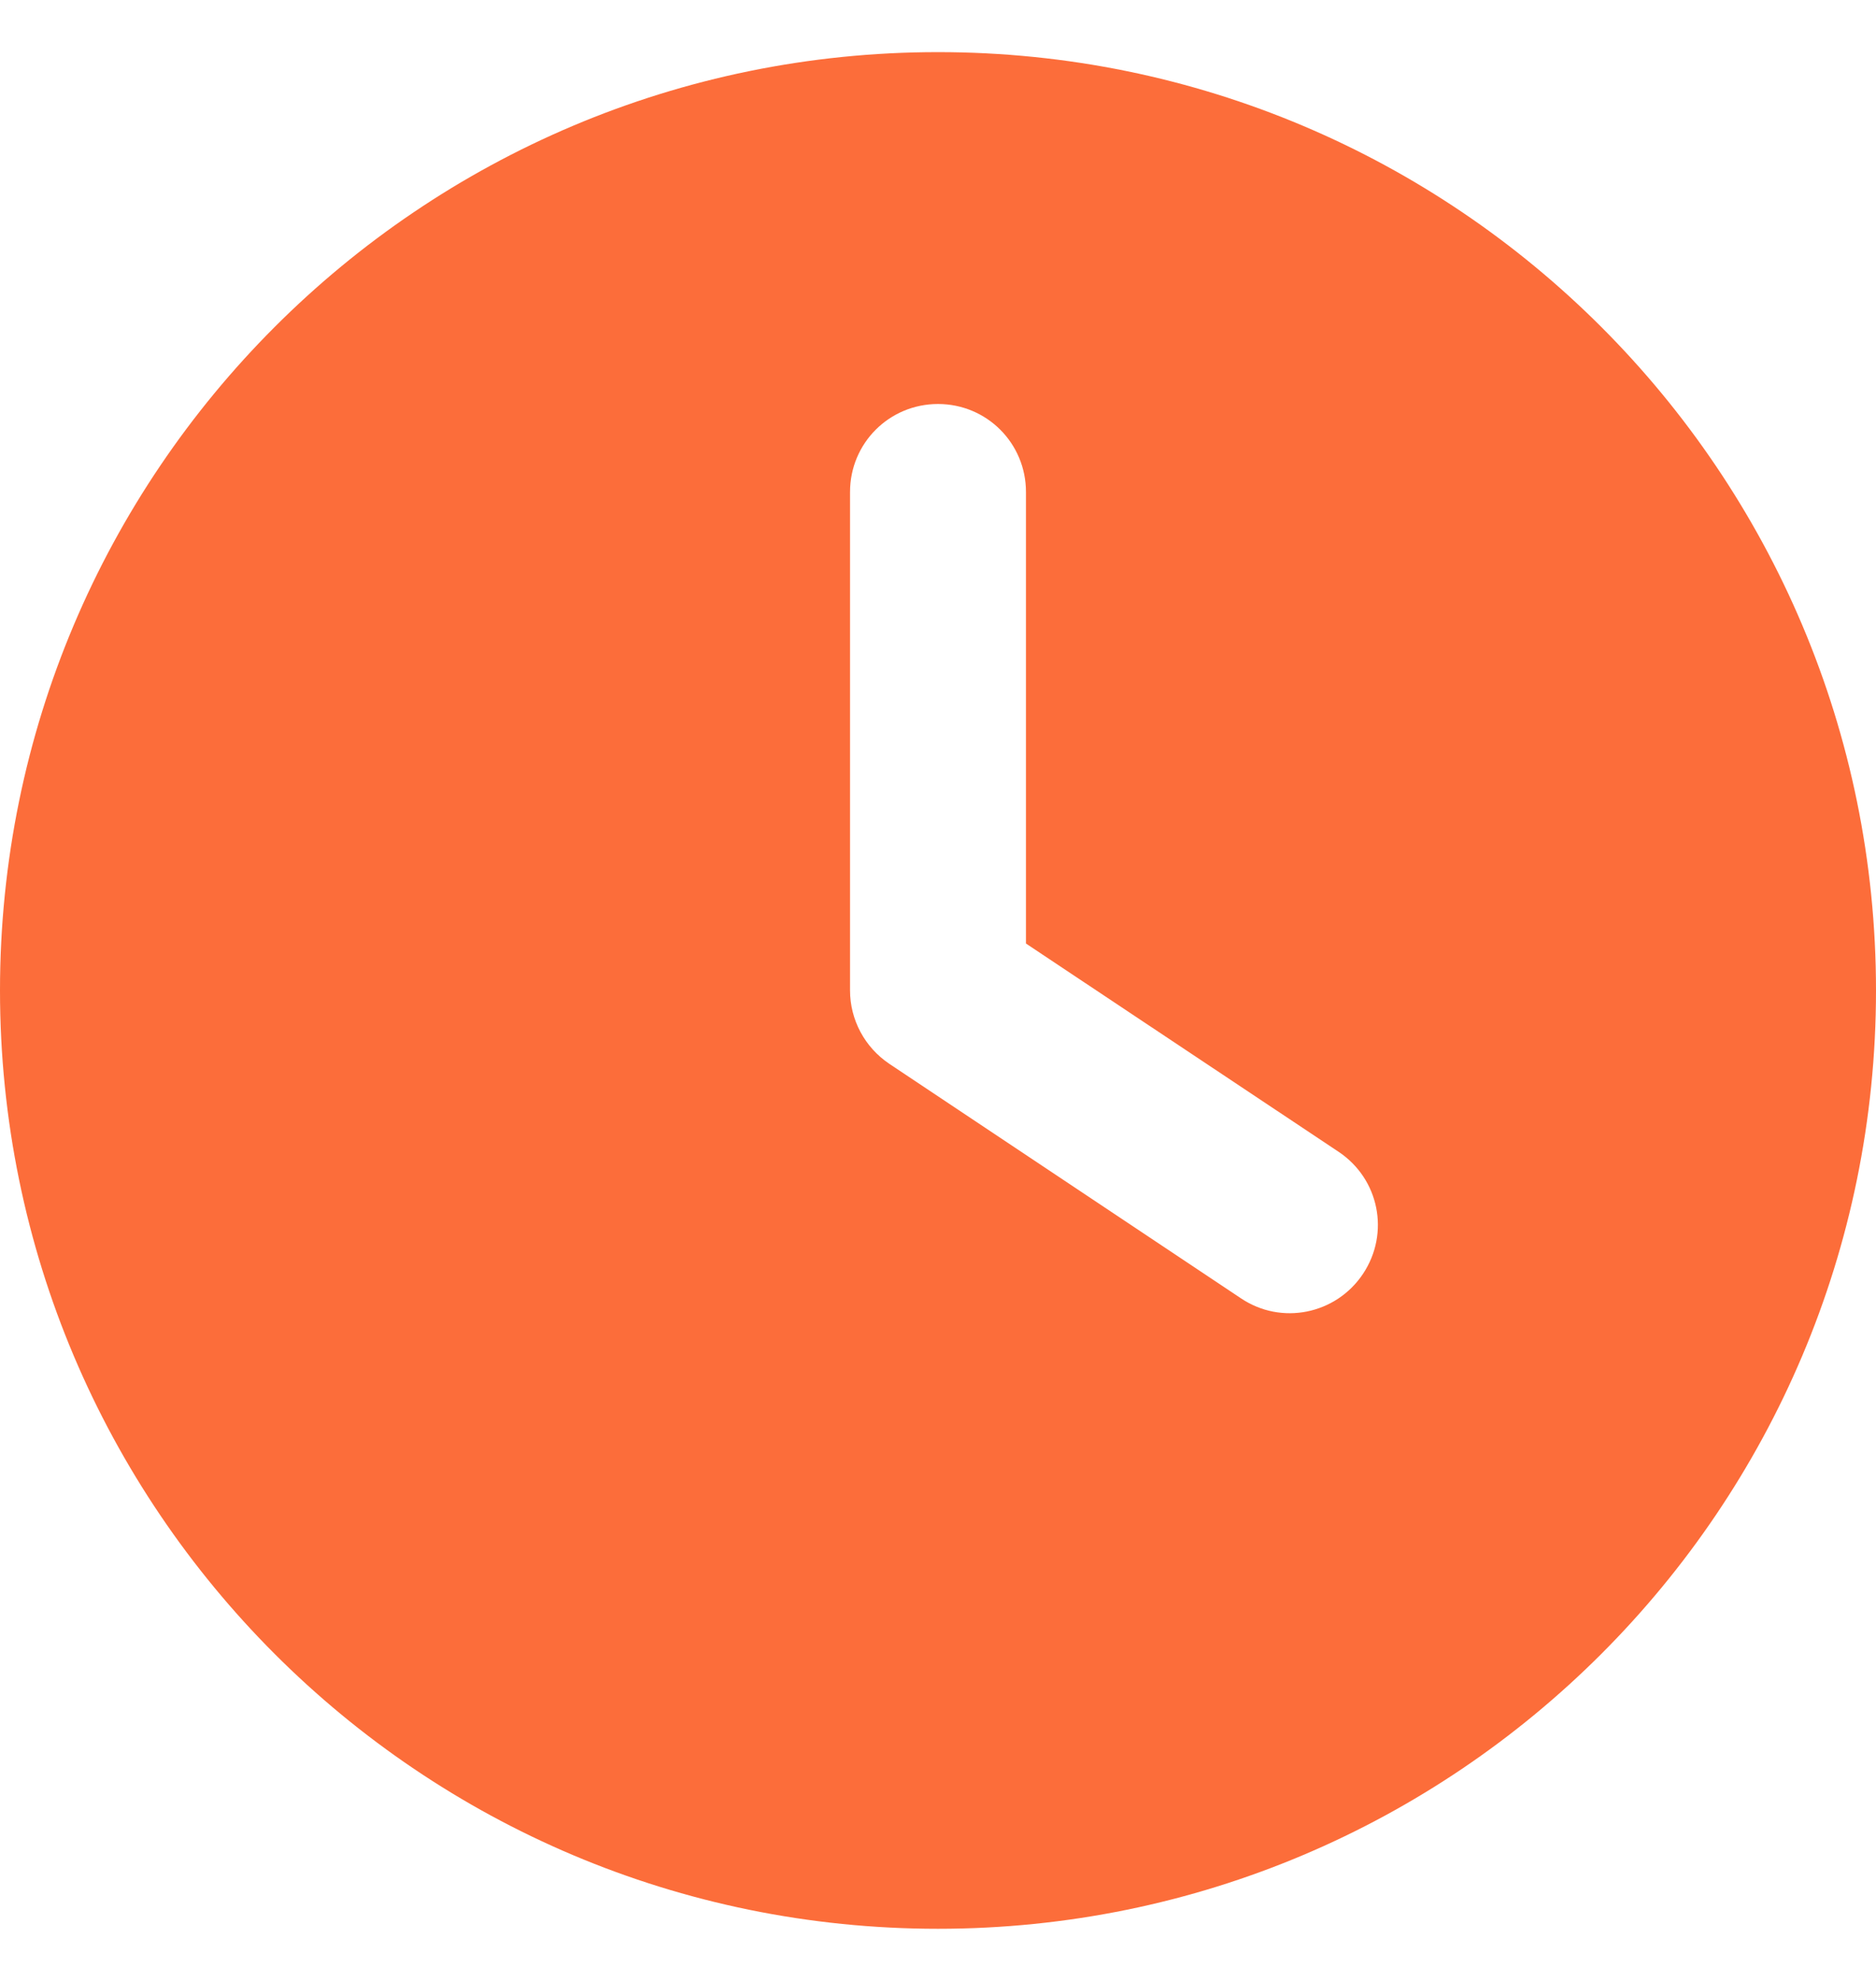 <svg width="18" height="19" viewBox="0 0 18 19" fill="none" xmlns="http://www.w3.org/2000/svg">
<g clip-path="url(#clip0_190_30)">
<path d="M9 18.5C4.029 18.5 0 14.471 0 9.5C0 4.529 4.029 0.5 9 0.5C13.971 0.5 18 4.529 18 9.5C18 14.471 13.971 18.5 9 18.5ZM8.156 4.719V9.5C8.156 9.781 8.297 10.045 8.532 10.203L11.907 12.453C12.294 12.713 12.818 12.608 13.078 12.218C13.338 11.827 13.233 11.307 12.843 11.047L9.844 9.05V4.719C9.844 4.251 9.468 3.875 9 3.875C8.532 3.875 8.156 4.251 8.156 4.719Z" fill="#FC6D3A"/>
</g>
<defs>
<clipPath id="clip0_190_30">
<rect width="18" height="18" fill="white" transform="translate(0 0.5)"/>
</clipPath>
</defs>
</svg>
